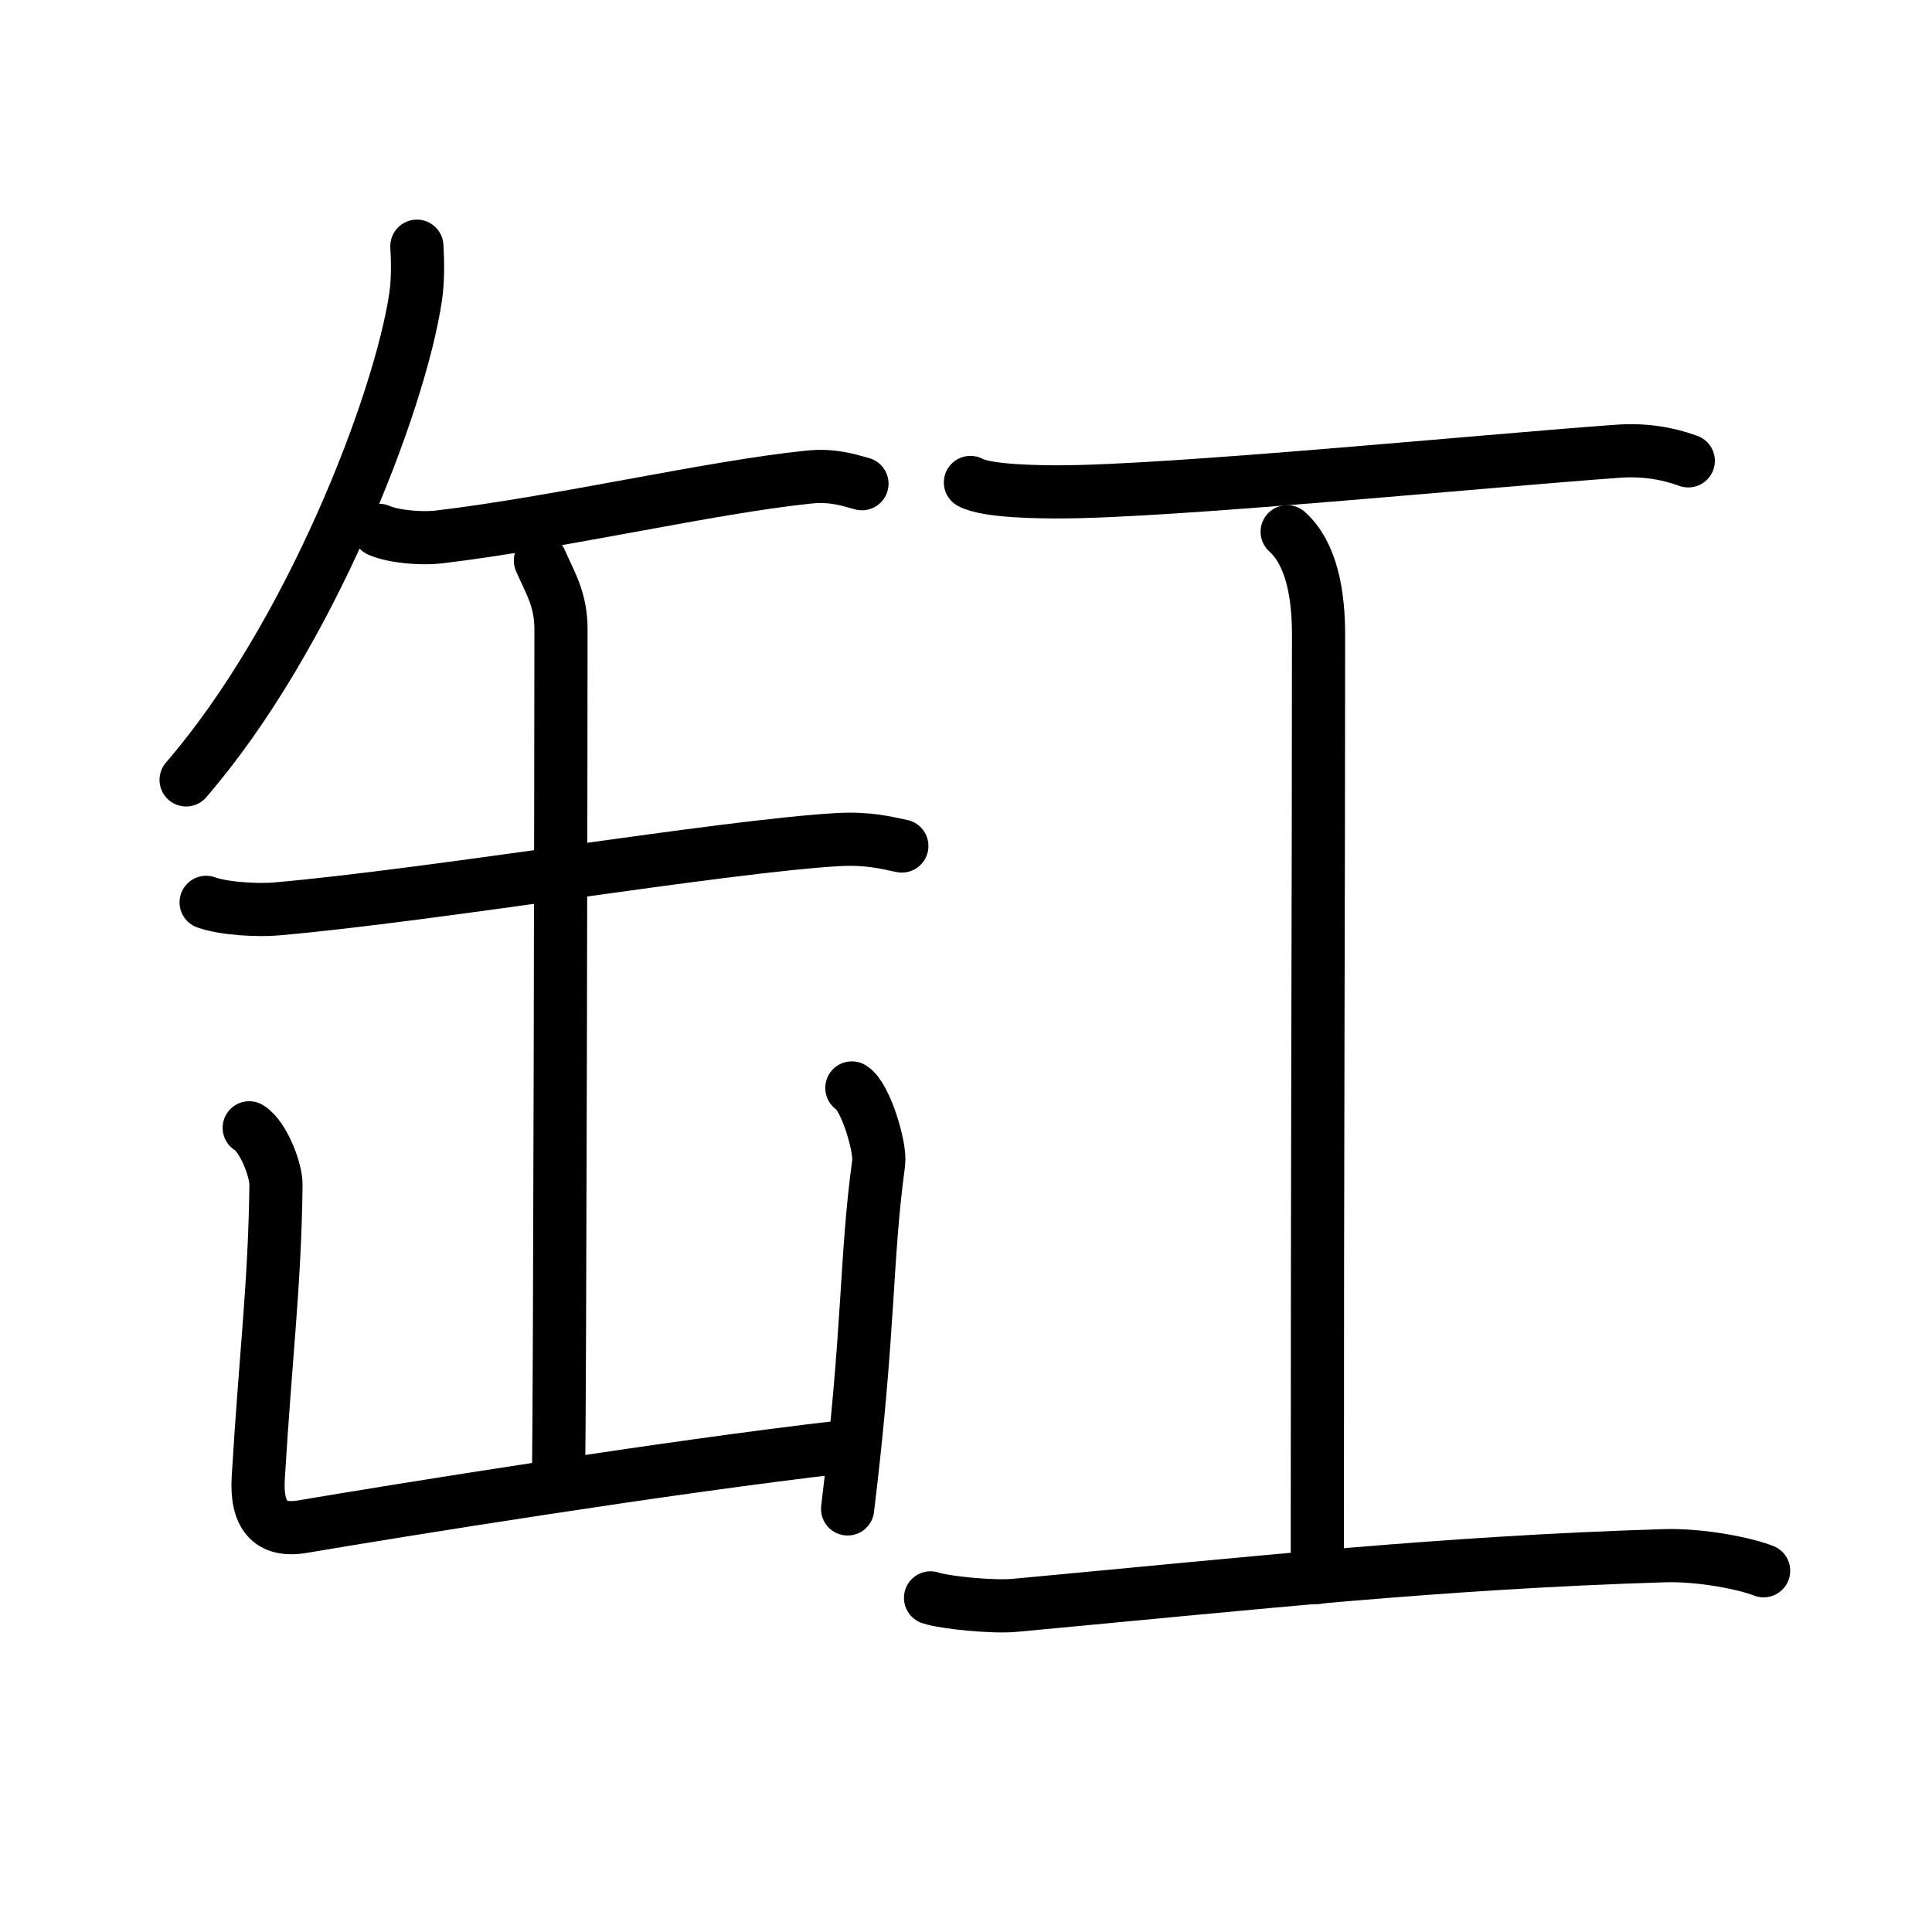 <svg xmlns="http://www.w3.org/2000/svg" width="109" height="109" viewBox="0 0 109 109"><g xmlns:kvg="http://kanjivg.tagaini.net" id="kvg:StrokePaths_07f38" style="fill:none;stroke:#000000;stroke-width:3;stroke-linecap:round;stroke-linejoin:round;"><g id="kvg:07f38" kvg:element="&#32568;"><g id="kvg:07f38-g1" kvg:element="&#32566;" kvg:position="left" kvg:radical="general"><path id="kvg:07f38-s1" kvg:type="&#12754;" d="M23.52,13.89c0.04,0.71,0.08,1.83-0.07,2.85C22.56,22.75,17.47,35.93,10.5,44"/><path id="kvg:07f38-s2" kvg:type="&#12752;" d="M21.38,29.92c0.87,0.38,2.46,0.48,3.33,0.38c6.79-0.8,15.29-2.8,20.88-3.38c1.44-0.15,2.32,0.18,3.04,0.37"/><path id="kvg:07f38-s3" kvg:type="&#12752;" d="M11.63,50.91c1.04,0.37,2.94,0.46,3.97,0.37c8.9-0.78,25.15-3.53,31.65-3.91c1.72-0.1,2.76,0.18,3.63,0.36"/><path id="kvg:07f38-s4" kvg:type="&#12753;" d="M30.49,31.63c0.54,1.25,1.16,2.16,1.16,3.88c0,6.04-0.06,43.02-0.14,48.12"/><path id="kvg:07f38-s5" kvg:type="&#12740;" d="M14.06,63.63c0.76,0.45,1.53,2.34,1.51,3.25c-0.07,5.62-0.57,9.37-1,16.5c-0.12,2.06,0.62,3.07,2.5,2.75c5.18-0.88,20.68-3.38,30.5-4.5"/><path id="kvg:07f38-s6" kvg:type="&#12753;" d="M48.06,61.38c0.76,0.45,1.64,3.35,1.51,4.25c-0.75,5.5-0.5,9.25-1.75,19.5"/></g><g id="kvg:07f38-g2" kvg:element="&#24037;" kvg:position="right"><path id="kvg:07f38-s7" kvg:type="&#12752;" d="M54.75,27.22c0.95,0.52,4.03,0.53,5,0.53c6.25,0,24-1.75,31.5-2.29c1.46-0.11,2.79,0.1,4,0.54"/><path id="kvg:07f38-s8" kvg:type="&#12753;a" d="M72.62,30c1.38,1.25,1.77,3.53,1.77,5.8c0,15.86-0.07,26.01-0.07,53.2"/><path id="kvg:07f38-s9" kvg:type="&#12752;" d="M52.5,90.15c0.76,0.26,3.48,0.54,4.76,0.42c13.87-1.29,24.02-2.41,36.65-2.8c2.07-0.06,4.55,0.44,5.59,0.85"/></g></g></g></svg>